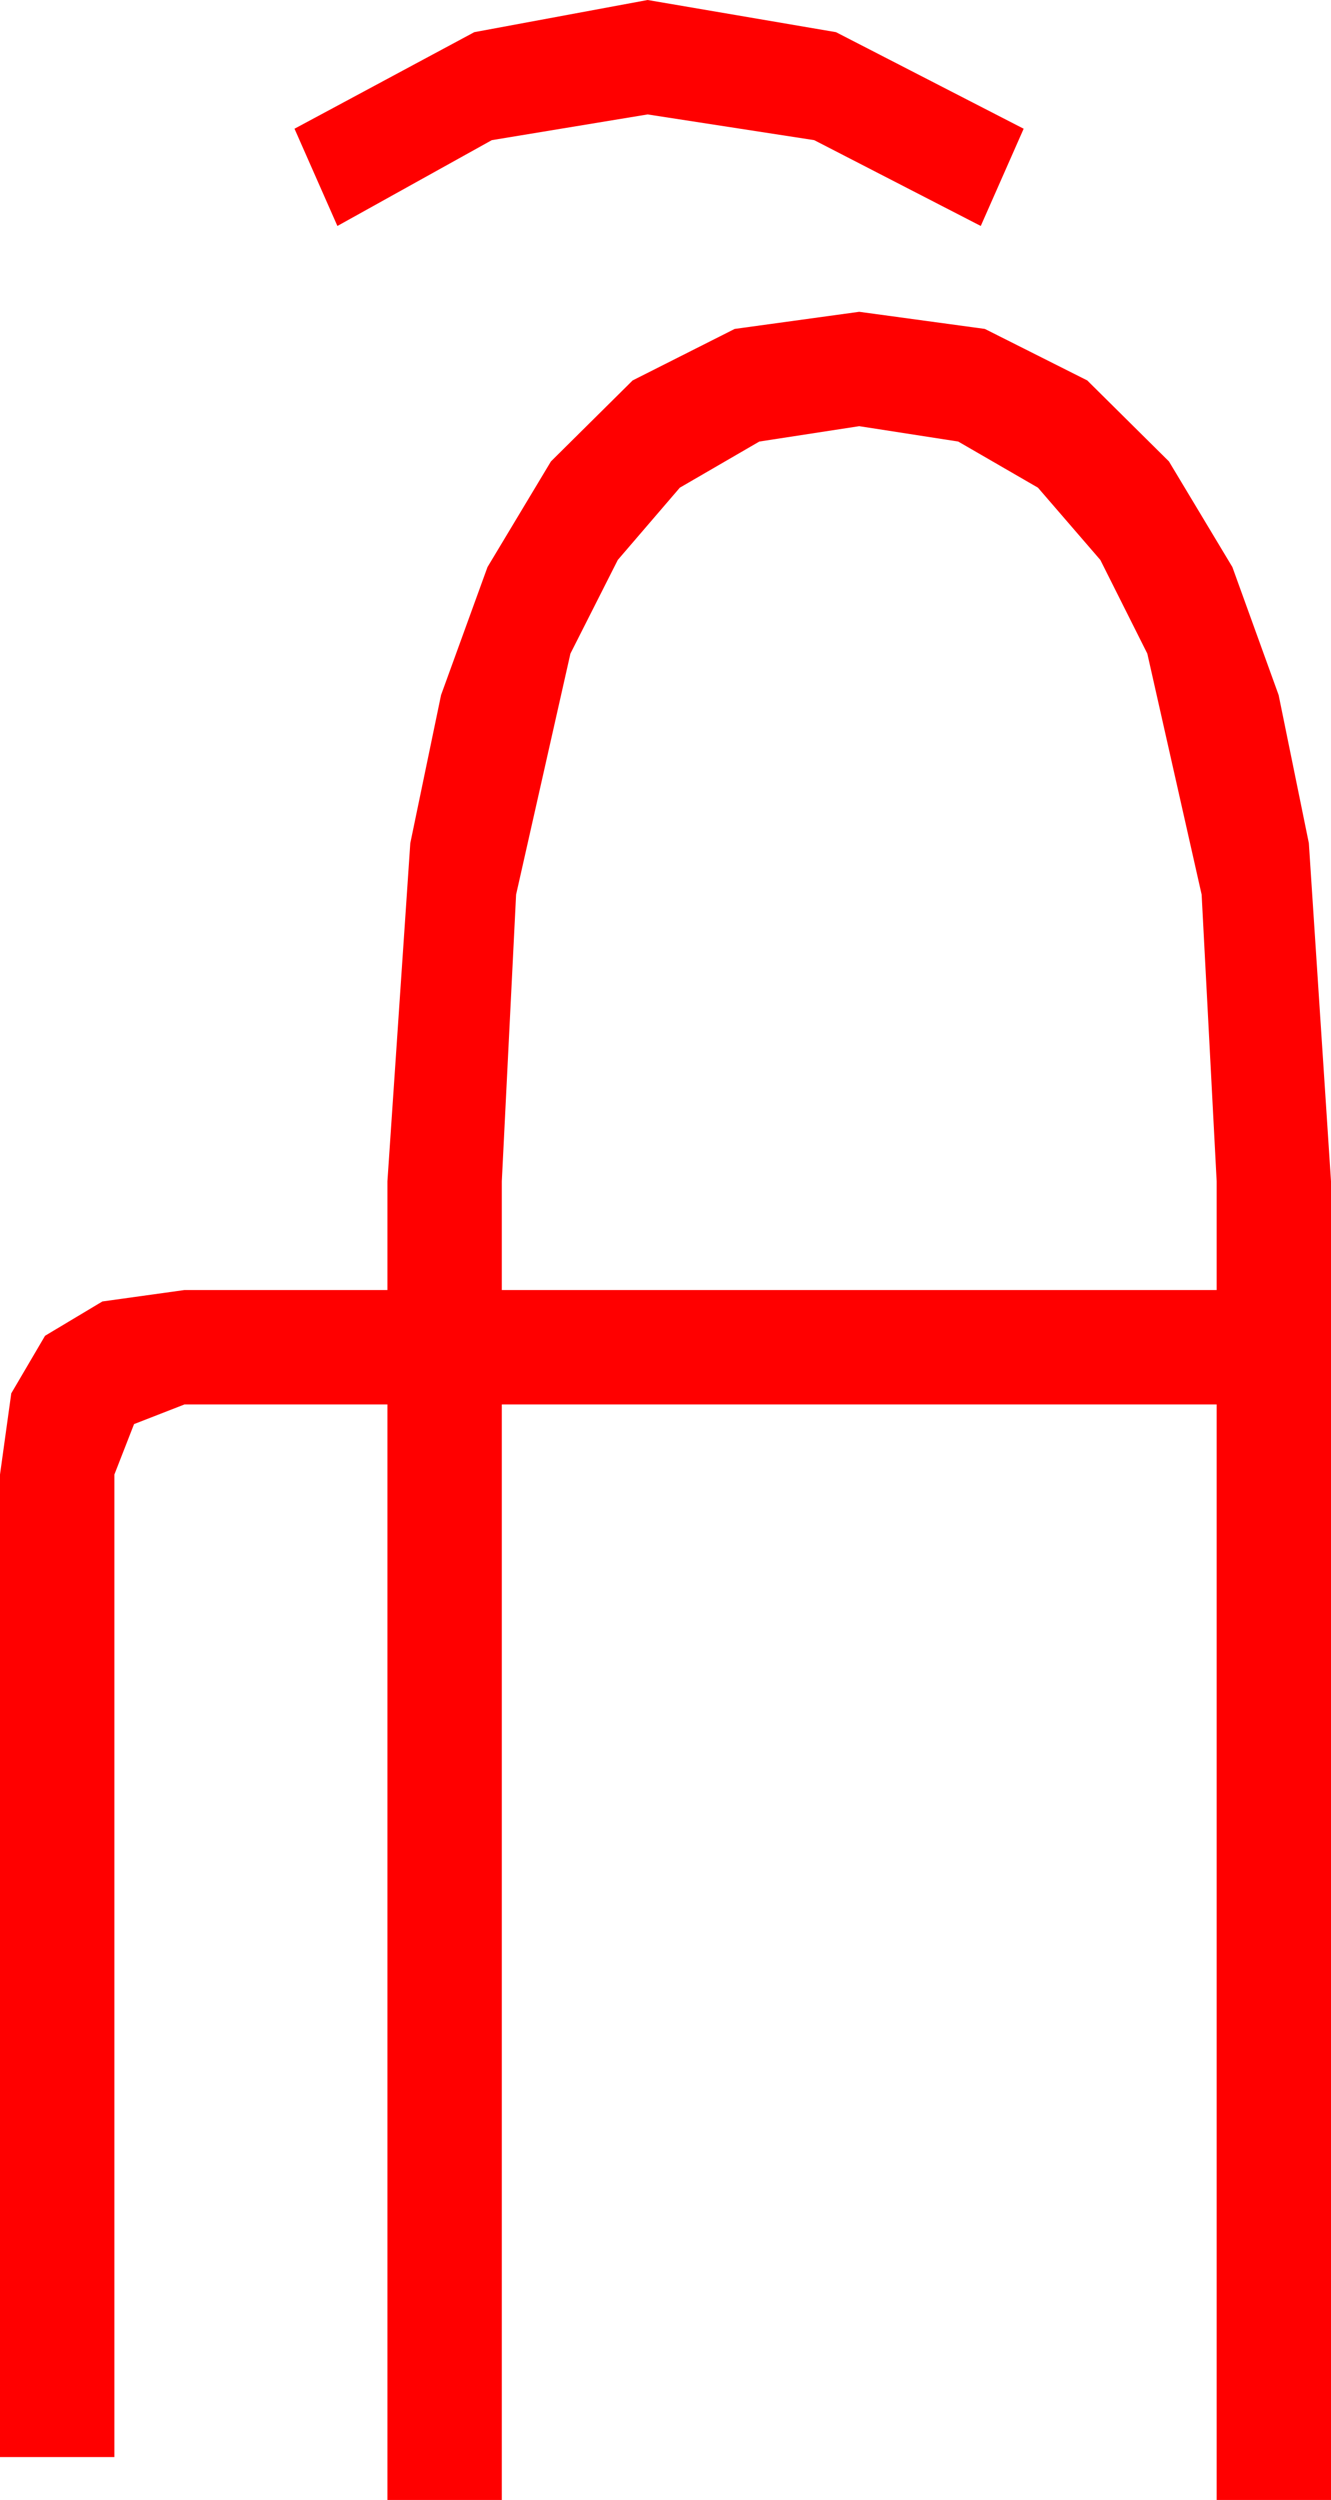 <?xml version="1.0" encoding="utf-8"?>
<!DOCTYPE svg PUBLIC "-//W3C//DTD SVG 1.1//EN" "http://www.w3.org/Graphics/SVG/1.1/DTD/svg11.dtd">
<svg width="27.275" height="51.211" xmlns="http://www.w3.org/2000/svg" xmlns:xlink="http://www.w3.org/1999/xlink" xmlns:xml="http://www.w3.org/XML/1998/namespace" version="1.1">
  <g>
    <g>
      <path style="fill:#FF0000;fill-opacity:1" d="M17.607,8.73L15.56,9.045 13.931,9.99 12.66,11.47 11.689,13.389 10.576,18.325 10.283,24.199 10.283,26.426 24.932,26.426 24.932,24.199 24.624,18.325 23.511,13.389 22.548,11.47 21.27,9.99 19.636,9.045 17.607,8.73z M17.607,6.387L20.182,6.738 22.28,7.793 23.954,9.452 25.254,11.616 26.202,14.238 26.821,17.271 27.275,24.199 27.275,51.211 24.932,51.211 24.932,28.77 10.283,28.77 10.283,51.211 7.939,51.211 7.939,28.77 3.779,28.77 2.747,29.172 2.344,30.205 2.344,50.332 0,50.332 0,30.205 0.231,28.542 0.923,27.363 2.098,26.66 3.779,26.426 7.939,26.426 7.939,24.199 8.408,17.271 9.038,14.238 9.99,11.616 11.29,9.452 12.964,7.793 15.055,6.738 17.607,6.387z M13.271,0L17.131,0.659 20.977,2.637 20.098,4.629 16.685,2.871 13.271,2.344 10.078,2.871 6.914,4.629 6.035,2.637 9.719,0.659 13.271,0z" />
    </g>
  </g>
</svg>